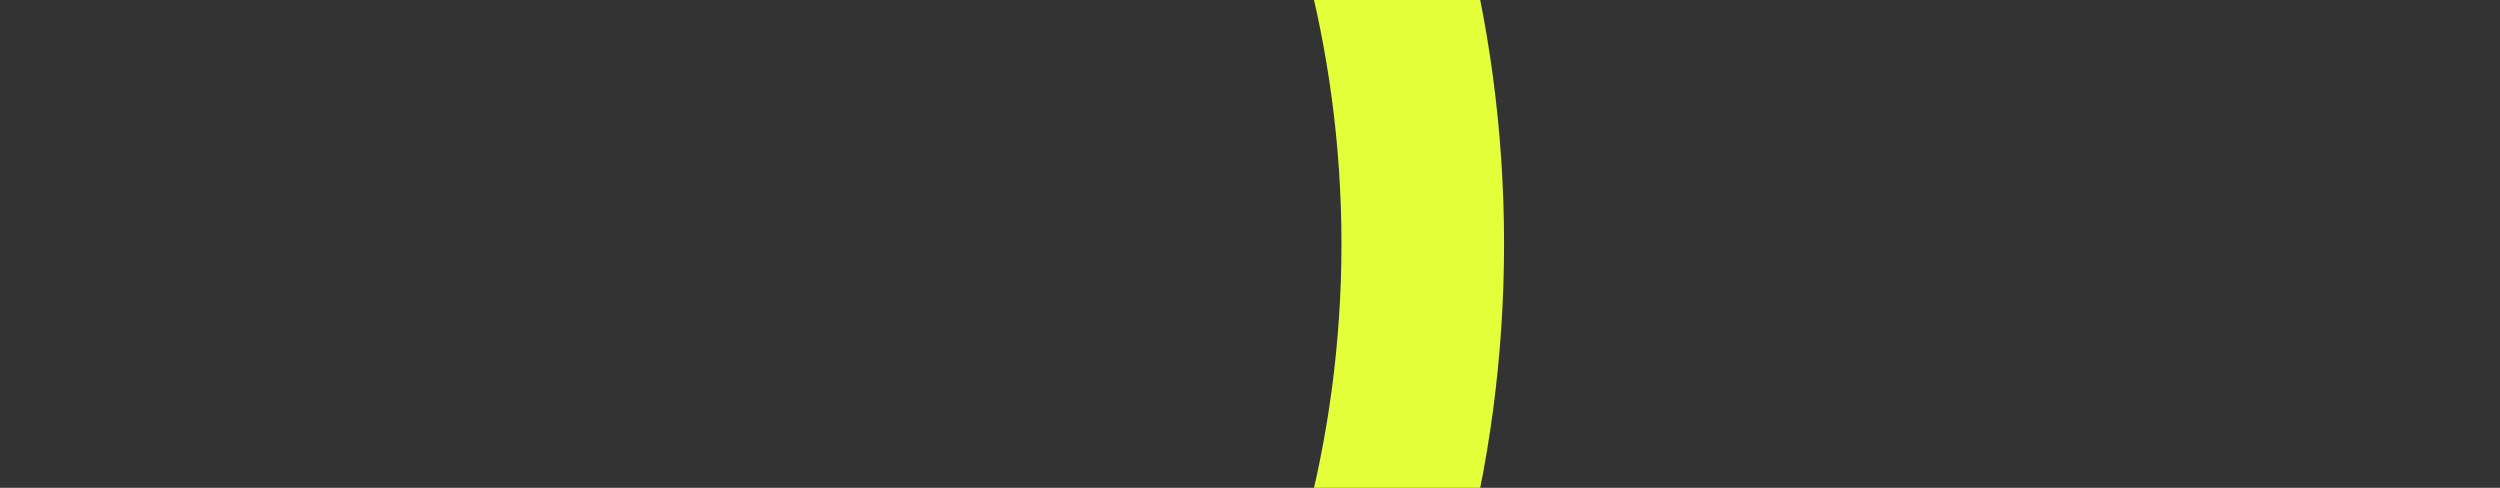 <svg width="123" height="24" viewBox="0 0 123 24" fill="none" xmlns="http://www.w3.org/2000/svg">
<rect x="0" y="0" width="123" height="24" fill="#333333" stroke="none"/>
<circle cx="12" cy="12" r="58" stroke="#E3FF39" stroke-width="8"/>
<!-- <path d="M37.968 11.312H35.808V20H32.496V11.312H30.84V8H32.496V4.232H35.808V8H37.968V11.312ZM46.6113 11.384C46.3953 11.224 46.1553 11.1 45.8913 11.012C45.6273 10.916 45.3353 10.868 45.0153 10.868C44.4713 10.868 44.0073 11.008 43.6233 11.288C43.2473 11.56 42.9593 11.928 42.7593 12.392C42.5673 12.856 42.4713 13.372 42.4713 13.94V20H39.1353V8H42.4473V9.236C42.8313 8.772 43.2833 8.4 43.8033 8.12C44.3313 7.832 44.9313 7.688 45.6033 7.688C45.8753 7.688 46.1393 7.696 46.3953 7.712C46.6513 7.72 46.8993 7.76 47.1393 7.832L46.6113 11.384ZM52.4622 20.312C51.3582 20.312 50.3502 20.028 49.4382 19.46C48.5342 18.892 47.8102 18.132 47.2662 17.18C46.7302 16.22 46.4622 15.16 46.4622 14C46.4622 13.12 46.6182 12.3 46.9302 11.54C47.2422 10.772 47.6702 10.1 48.2142 9.524C48.7662 8.94 49.4062 8.484 50.1342 8.156C50.8622 7.828 51.6382 7.664 52.4622 7.664C53.5662 7.664 54.5702 7.948 55.4742 8.516C56.3862 9.084 57.1102 9.848 57.6462 10.808C58.1902 11.768 58.4622 12.832 58.4622 14C58.4622 14.872 58.3062 15.688 57.9942 16.448C57.6822 17.208 57.2502 17.88 56.6982 18.464C56.1542 19.04 55.5182 19.492 54.7902 19.82C54.0702 20.148 53.2942 20.312 52.4622 20.312ZM52.4622 17C52.9742 17 53.4342 16.864 53.8422 16.592C54.2502 16.312 54.5702 15.944 54.8022 15.488C55.0342 15.032 55.1502 14.536 55.1502 14C55.1502 13.448 55.0262 12.944 54.7782 12.488C54.5382 12.024 54.2142 11.656 53.8062 11.384C53.3982 11.112 52.9502 10.976 52.4622 10.976C51.9582 10.976 51.5022 11.116 51.0942 11.396C50.6862 11.676 50.3622 12.044 50.1222 12.5C49.8902 12.956 49.7742 13.456 49.7742 14C49.7742 14.568 49.8942 15.08 50.1342 15.536C50.3822 15.984 50.7102 16.34 51.1182 16.604C51.5262 16.868 51.9742 17 52.4622 17ZM71.0198 13.868V20H67.7078V13.916C67.7078 13.356 67.5918 12.844 67.3598 12.38C67.1278 11.916 66.7998 11.544 66.3758 11.264C65.9598 10.984 65.4758 10.844 64.9238 10.844C64.3798 10.844 63.9158 10.984 63.5318 11.264C63.1478 11.544 62.8558 11.916 62.6558 12.38C62.4558 12.844 62.3558 13.356 62.3558 13.916V20H59.0438V8H62.3558V9.236C62.7398 8.764 63.1918 8.384 63.7118 8.096C64.2398 7.808 64.8398 7.664 65.5118 7.664C66.6398 7.664 67.6118 7.944 68.4278 8.504C69.2518 9.064 69.8878 9.816 70.3358 10.76C70.7838 11.696 71.0118 12.732 71.0198 13.868ZM72.1949 20V8H75.5069V8.984C75.8509 8.672 76.2029 8.42 76.5629 8.228C76.9309 8.028 77.3269 7.928 77.7509 7.928C78.5109 7.928 79.2229 8.076 79.8869 8.372C80.5589 8.668 81.1469 9.088 81.6509 9.632C82.1629 9.08 82.7509 8.66 83.4149 8.372C84.0869 8.076 84.8029 7.928 85.5629 7.928C86.6029 7.928 87.5429 8.184 88.3829 8.696C89.2229 9.208 89.8869 9.892 90.3749 10.748C90.8709 11.604 91.1189 12.552 91.1189 13.592V20H87.8069V13.592C87.8069 13.152 87.7069 12.756 87.5069 12.404C87.3149 12.052 87.0509 11.772 86.7149 11.564C86.3789 11.348 85.9949 11.24 85.5629 11.24C85.1389 11.24 84.7549 11.348 84.4109 11.564C84.0749 11.772 83.8069 12.052 83.6069 12.404C83.4069 12.756 83.3069 13.152 83.3069 13.592V20H79.9949V13.592C79.9949 13.152 79.8949 12.756 79.6949 12.404C79.5029 12.052 79.2349 11.772 78.8909 11.564C78.5469 11.348 78.1669 11.24 77.7509 11.24C77.3349 11.24 76.9549 11.348 76.6109 11.564C76.2669 11.78 75.9949 12.068 75.7949 12.428C75.6029 12.78 75.5069 13.176 75.5069 13.616V20H72.1949ZM101.028 8H104.34V20H101.016L100.872 18.752C100.56 19.216 100.16 19.592 99.6724 19.88C99.1844 20.168 98.6124 20.312 97.9564 20.312C97.0604 20.312 96.2204 20.144 95.4364 19.808C94.6604 19.472 93.9764 19.008 93.3844 18.416C92.8004 17.824 92.3404 17.14 92.0044 16.364C91.6764 15.58 91.5124 14.74 91.5124 13.844C91.5124 12.988 91.6684 12.188 91.9804 11.444C92.2924 10.7 92.7324 10.044 93.3004 9.476C93.8684 8.908 94.5204 8.464 95.2564 8.144C96.0004 7.824 96.7964 7.664 97.6444 7.664C98.3804 7.664 99.0444 7.82 99.6364 8.132C100.228 8.444 100.744 8.84 101.184 9.32L101.028 8ZM98.0524 17.132C98.6204 17.132 99.1204 16.984 99.5524 16.688C99.9844 16.384 100.312 15.984 100.536 15.488C100.76 14.992 100.836 14.444 100.764 13.844C100.7 13.292 100.52 12.792 100.224 12.344C99.9284 11.888 99.5524 11.528 99.0964 11.264C98.6484 11 98.1644 10.868 97.6444 10.868C97.0764 10.868 96.5724 11.016 96.1324 11.312C95.6924 11.608 95.3564 12.004 95.1244 12.5C94.8924 12.996 94.8044 13.548 94.8604 14.156C94.9324 14.7 95.1204 15.2 95.4244 15.656C95.7364 16.104 96.1204 16.464 96.5764 16.736C97.0404 17 97.5324 17.132 98.0524 17.132ZM113.705 11.384C113.489 11.224 113.249 11.1 112.985 11.012C112.721 10.916 112.429 10.868 112.109 10.868C111.565 10.868 111.101 11.008 110.717 11.288C110.341 11.56 110.053 11.928 109.853 12.392C109.661 12.856 109.565 13.372 109.565 13.94V20H106.229V8H109.541V9.236C109.925 8.772 110.377 8.4 110.897 8.12C111.425 7.832 112.025 7.688 112.697 7.688C112.969 7.688 113.233 7.696 113.489 7.712C113.745 7.72 113.993 7.76 114.233 7.832L113.705 11.384ZM122.163 11.312H120.003V20H116.691V11.312H115.035V8H116.691V4.232H120.003V8H122.163V11.312Z" fill="white"/> -->
</svg>